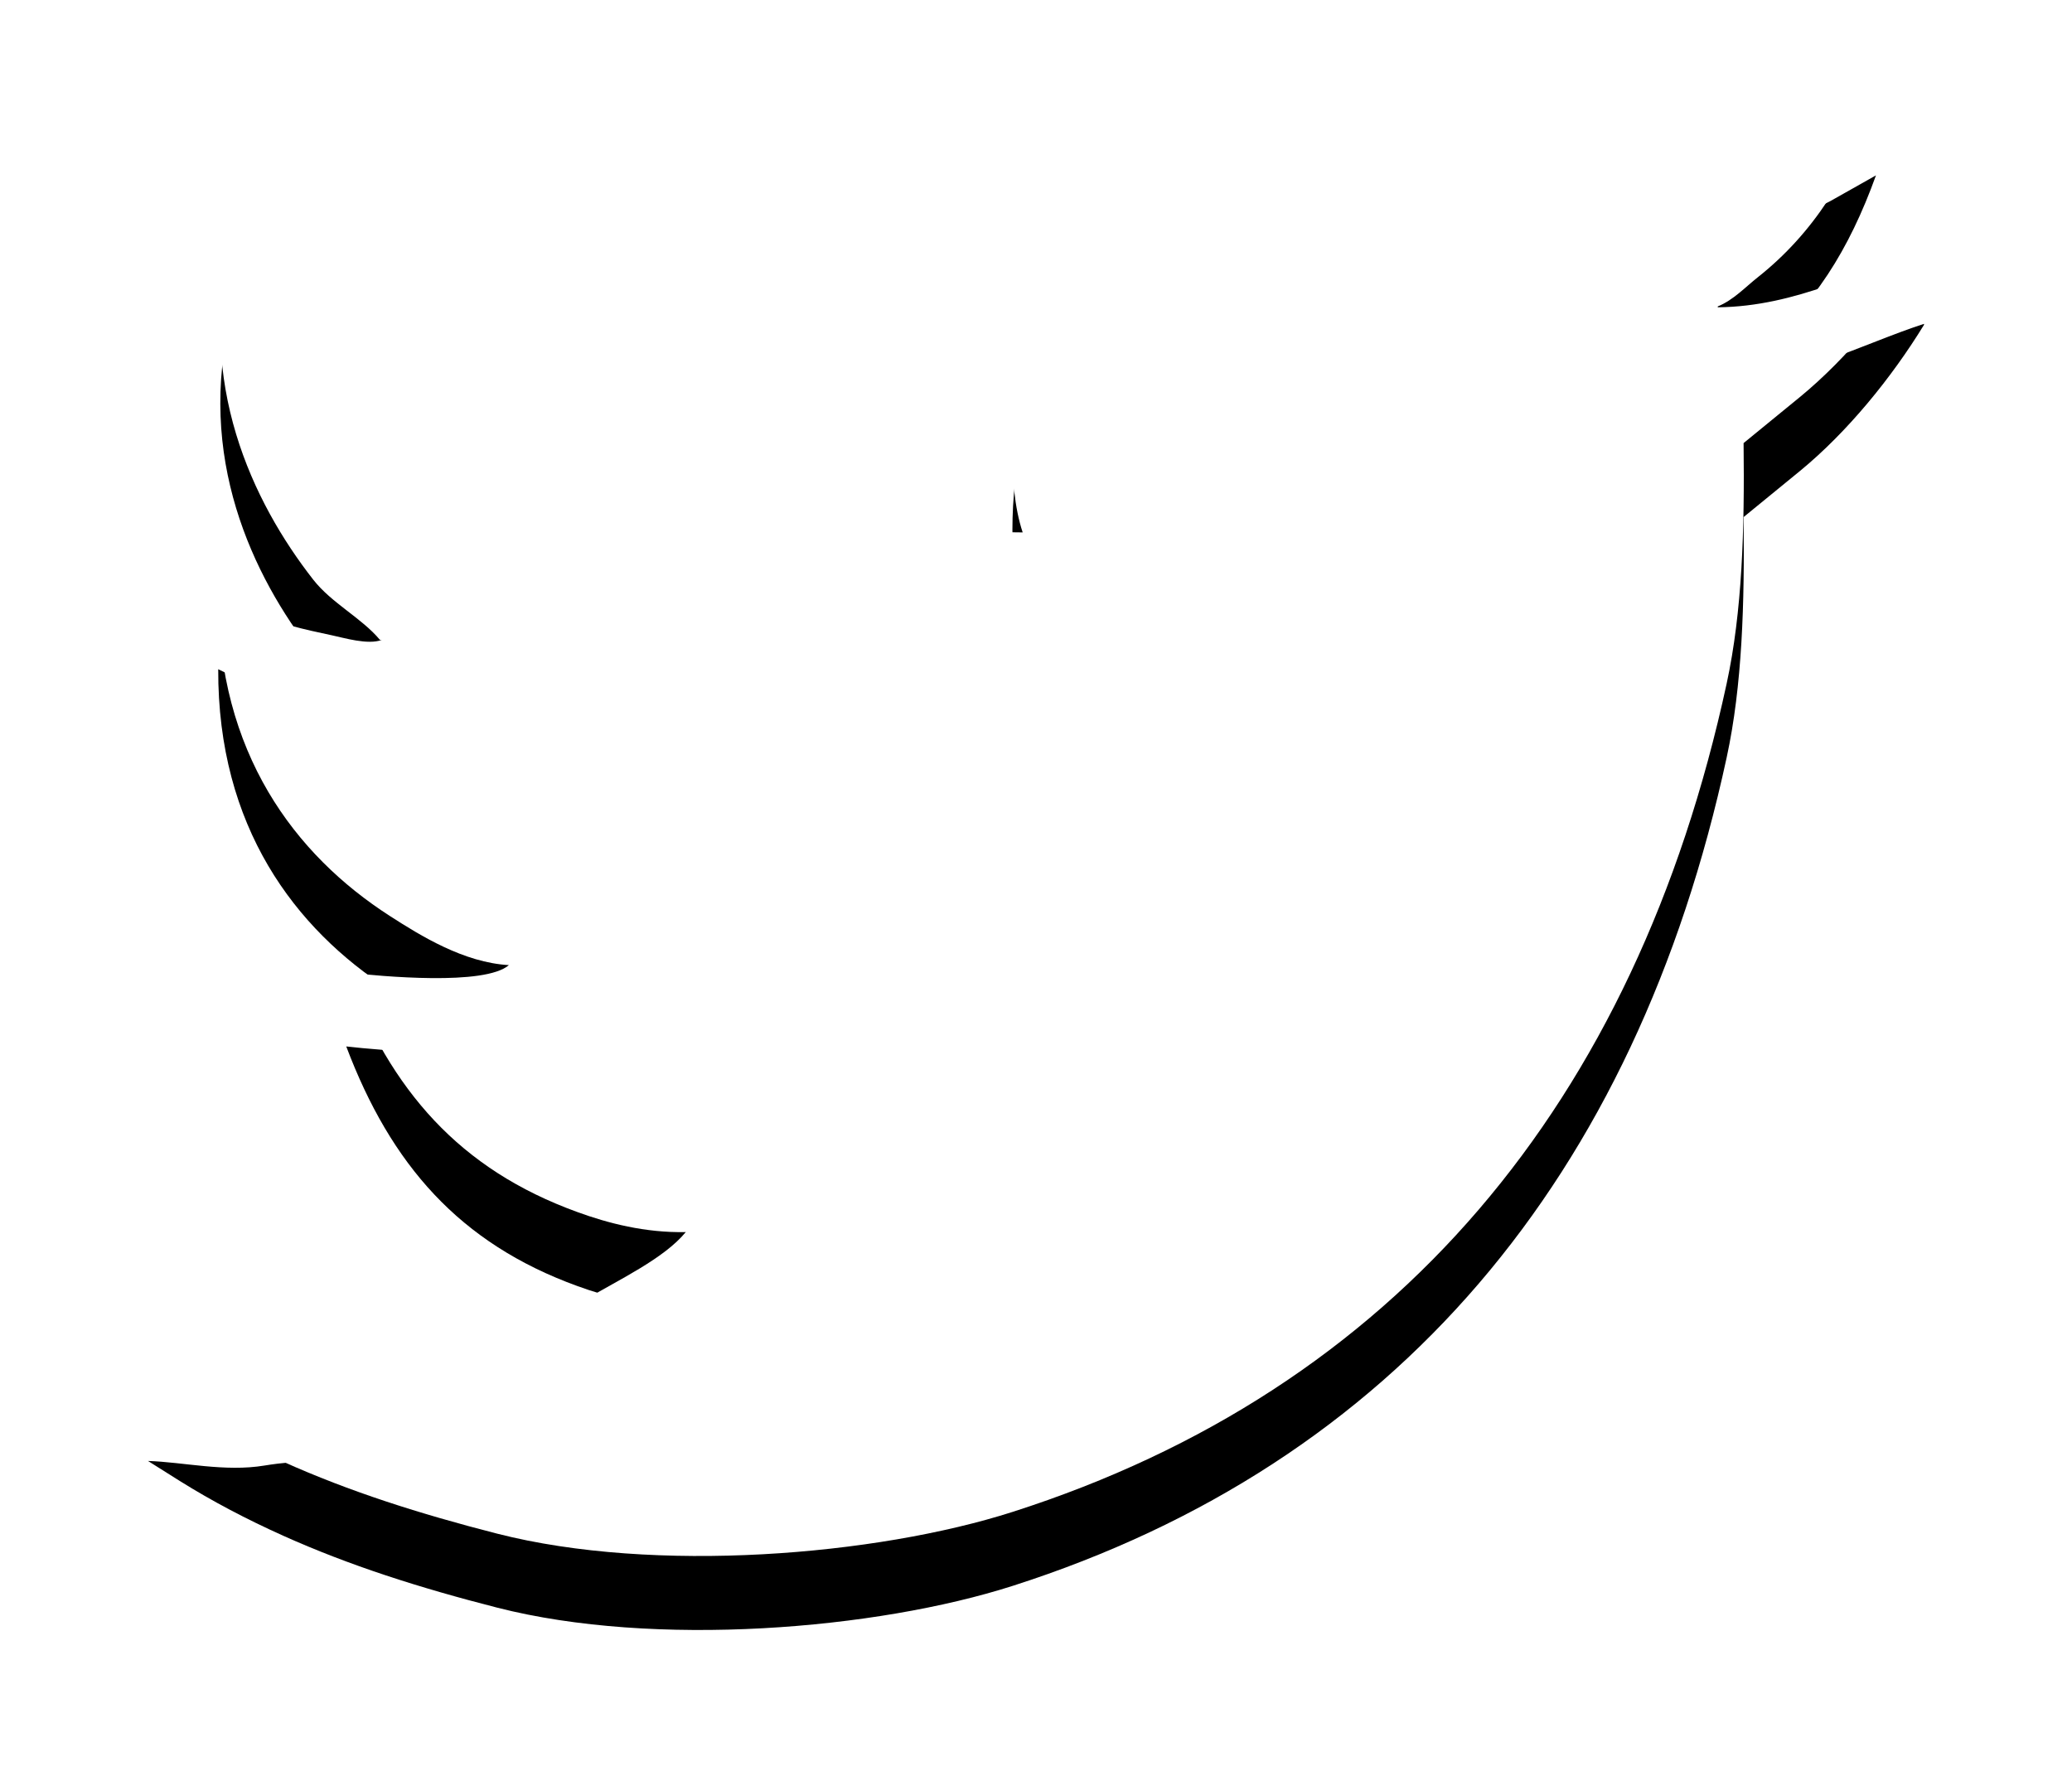 <?xml version="1.0" encoding="UTF-8"?>
<svg width="28px" height="24px" viewBox="0 0 28 24" version="1.1" xmlns="http://www.w3.org/2000/svg" xmlns:xlink="http://www.w3.org/1999/xlink">
    <!-- Generator: Sketch 52.6 (67491) - http://www.bohemiancoding.com/sketch -->
    <title>twitter</title>
    <desc>Created with Sketch.</desc>
    <defs>
        <path d="M63.324,2.001 C65.232,1.966 66.247,2.681 67.216,3.589 C68.039,3.517 69.109,3.044 69.739,2.715 C69.943,2.6 70.147,2.485 70.351,2.37 C69.991,3.37 69.504,4.153 68.754,4.747 C68.587,4.879 68.422,5.057 68.213,5.141 L68.213,5.153 C69.282,5.142 70.163,4.647 71,4.377 L71,4.39 C70.56,5.108 69.965,5.837 69.33,6.36 C69.074,6.569 68.818,6.779 68.562,6.988 C68.576,8.151 68.545,9.261 68.333,10.239 C67.104,15.921 63.845,19.779 58.688,21.431 C56.836,22.025 53.843,22.269 51.721,21.727 C50.668,21.458 49.718,21.155 48.826,20.754 C48.33,20.531 47.871,20.29 47.432,20.016 C47.288,19.925 47.144,19.835 47,19.744 C47.479,19.759 48.039,19.895 48.574,19.806 C49.058,19.726 49.532,19.747 49.979,19.646 C51.093,19.395 52.082,19.062 52.934,18.55 C53.347,18.302 53.974,18.01 54.267,17.651 C53.714,17.662 53.213,17.53 52.802,17.38 C51.209,16.802 50.282,15.739 49.679,14.142 C50.161,14.196 51.552,14.325 51.877,14.043 C51.269,14.009 50.685,13.647 50.267,13.378 C48.986,12.554 47.941,11.172 47.949,9.044 C48.117,9.126 48.285,9.208 48.453,9.29 C48.775,9.43 49.102,9.505 49.486,9.586 C49.649,9.62 49.973,9.719 50.159,9.648 L50.135,9.648 C49.887,9.351 49.483,9.153 49.234,8.835 C48.412,7.784 47.642,6.167 48.129,4.242 C48.253,3.754 48.449,3.322 48.658,2.924 C48.666,2.929 48.674,2.933 48.682,2.937 C48.777,3.143 48.991,3.294 49.126,3.466 C49.546,4.001 50.064,4.483 50.592,4.907 C52.39,6.353 54.009,7.241 56.61,7.899 C57.269,8.066 58.032,8.194 58.82,8.195 C58.598,7.532 58.67,6.459 58.844,5.818 C59.282,4.205 60.234,3.042 61.631,2.42 C61.965,2.271 62.335,2.162 62.724,2.075 C62.924,2.05 63.124,2.026 63.324,2.001 Z" id="path-1"></path>
        <filter x="-5.6%" y="-1.8%" width="114.8%" height="112.4%" filterUnits="objectBoundingBox" id="filter-2">
            <feOffset dx="0" dy="1" in="SourceAlpha" result="shadowOffsetOuter1"></feOffset>
            <feGaussianBlur stdDeviation="1" in="shadowOffsetOuter1" result="shadowBlurOuter1"></feGaussianBlur>
            <feColorMatrix values="0 0 0 0 0   0 0 0 0 0   0 0 0 0 0  0 0 0 0.5 0" type="matrix" in="shadowBlurOuter1"></feColorMatrix>
        </filter>
    </defs>
    <g id="Page-1" stroke="none" stroke-width="1" fill="none" fill-rule="evenodd">
        <g id="Artboard-Copy" transform="translate(-607, -375)">
            <g id="design" transform="translate(-37, -1)">
                <g id="header" transform="translate(36, 0)">
                    <g id="social" transform="translate(563, 375)">
                        <g id="twitter">
                            <use fill="black" fill-opacity="1" filter="url(#filter-2)" xlink:href="#path-1"></use>
                            <use fill="#FFFFFF" fill-rule="evenodd" xlink:href="#path-1"></use>
                        </g>
                    </g>
                </g>
            </g>
        </g>
    </g>
</svg>